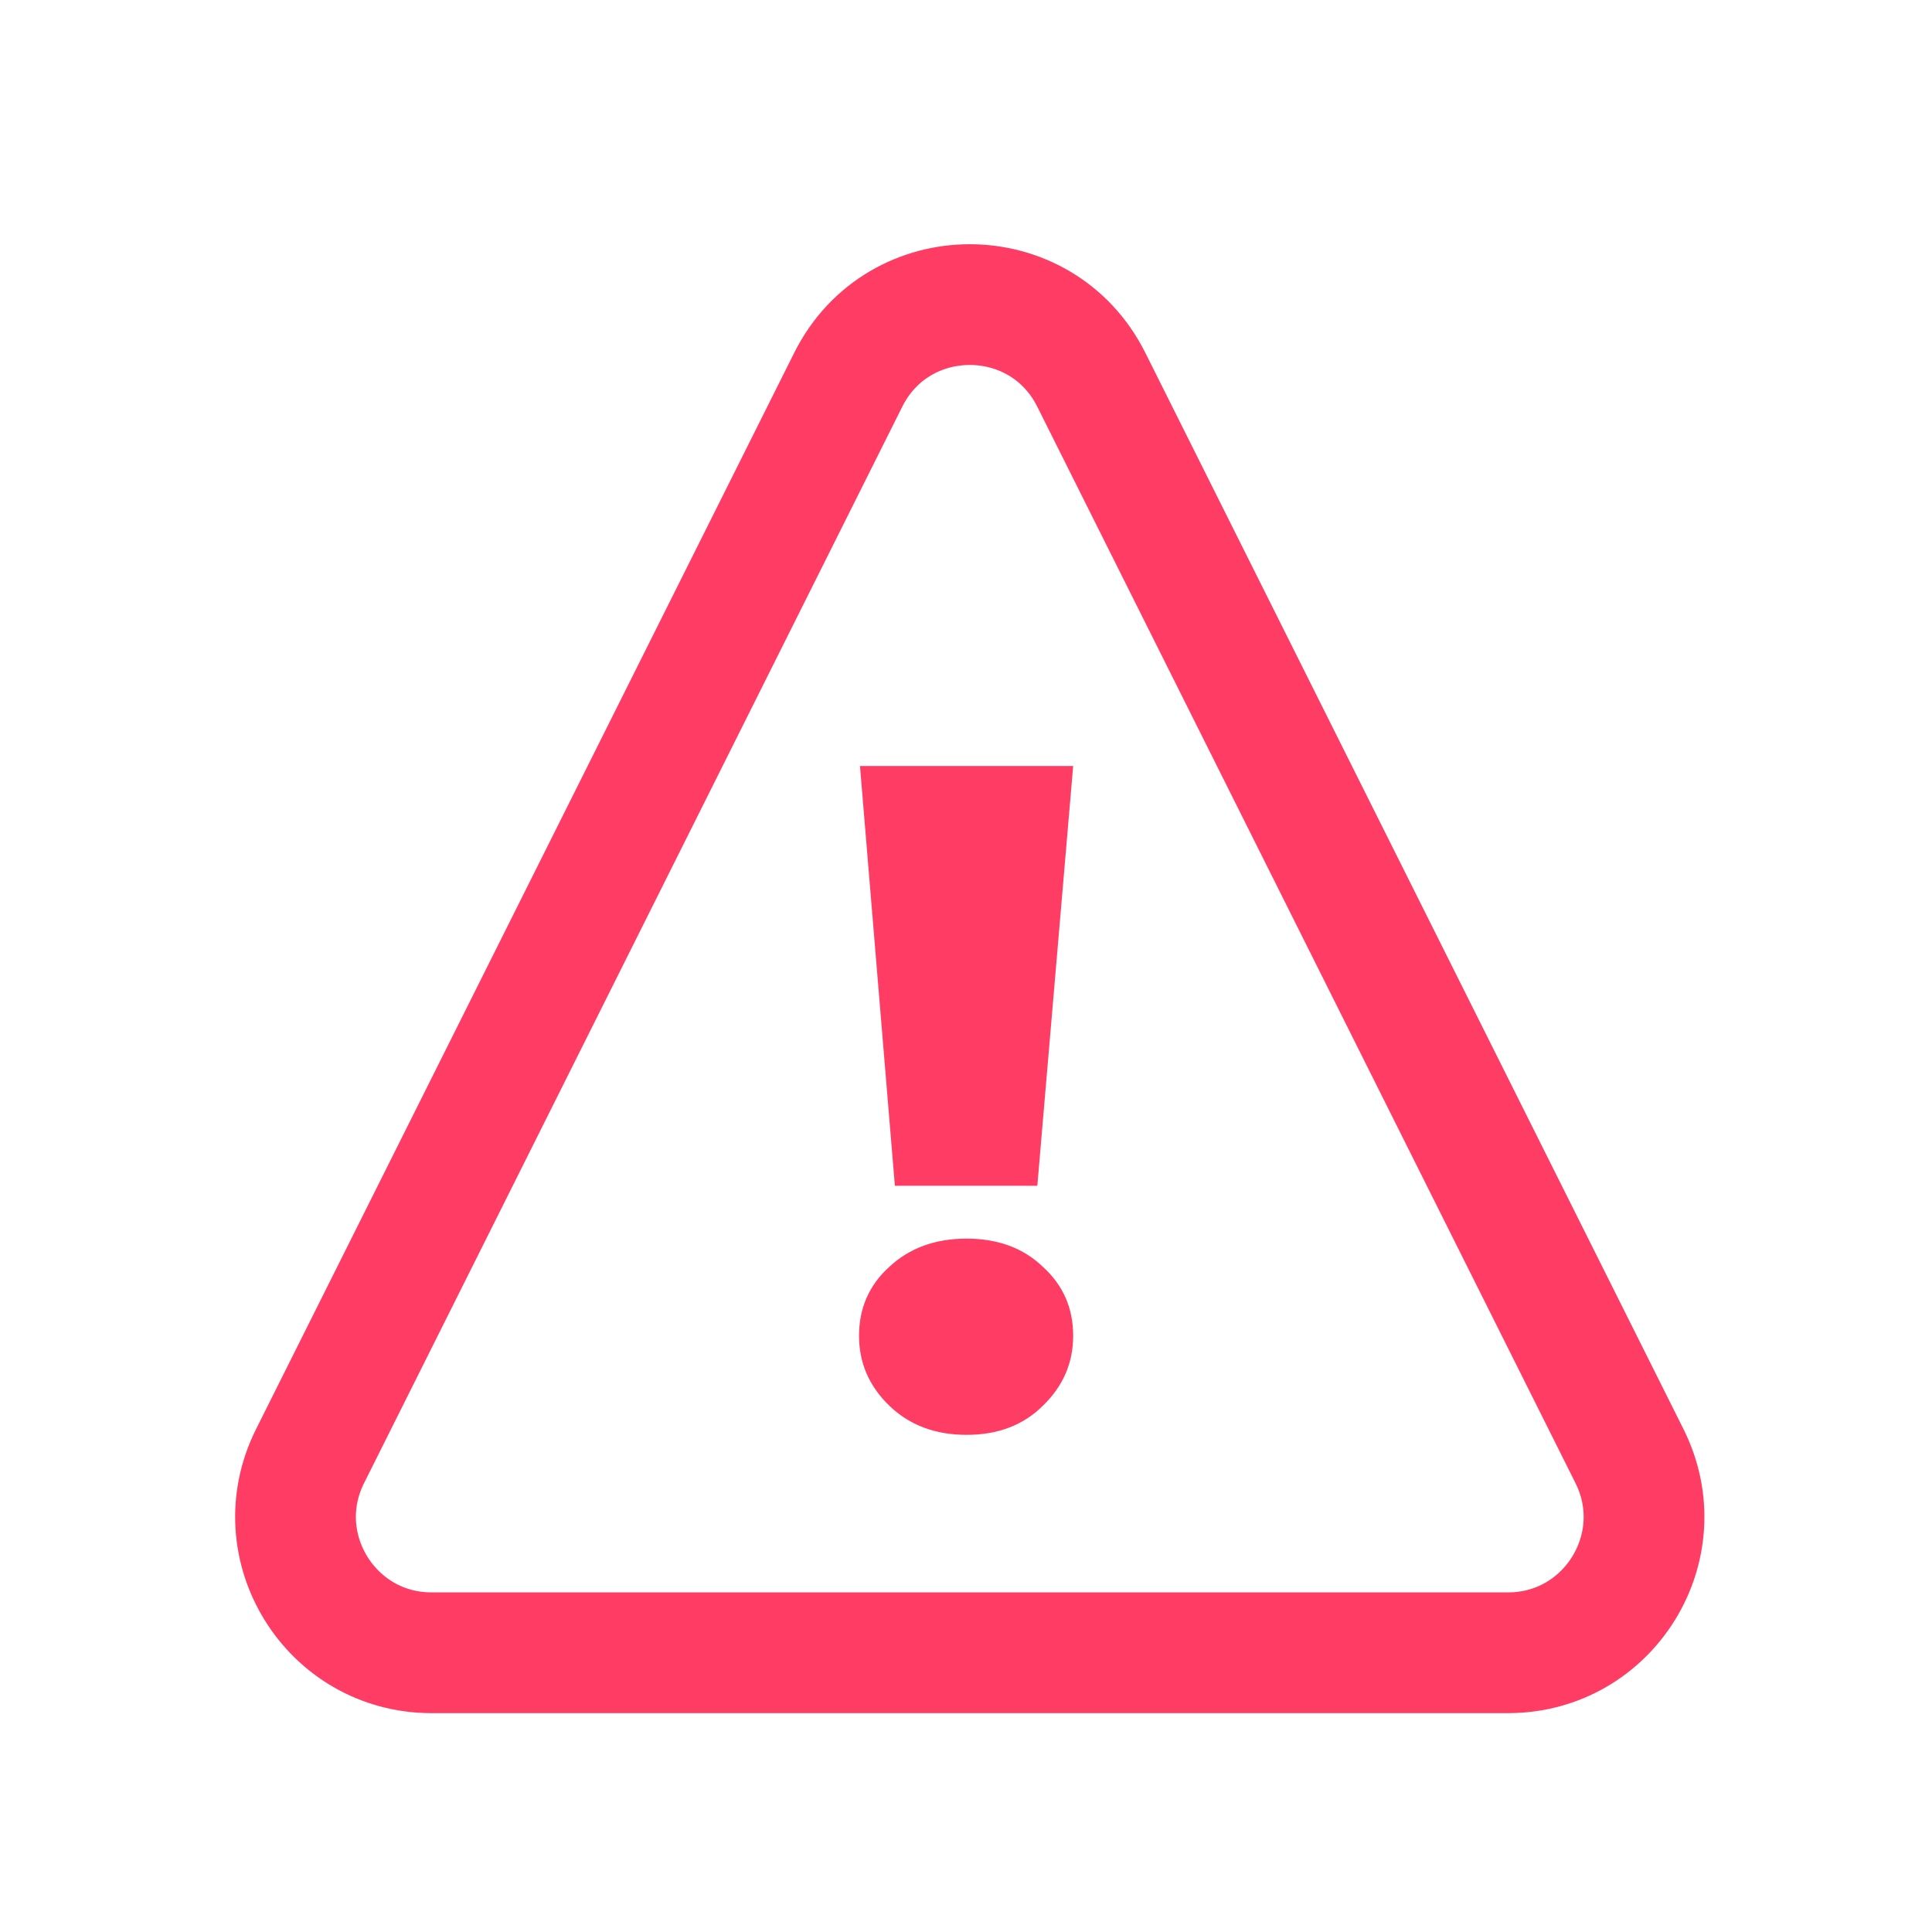 <svg viewBox="0 0 256 256" fill="none" xmlns="http://www.w3.org/2000/svg">
<mask id="mask0_1293_66" style="mask-type:alpha" maskUnits="userSpaceOnUse" x="0" y="0" width="256" height="256">
<rect width="256" height="256" fill="#C4C4C4"/>
</mask>
<g mask="url(#mask0_1293_66)">
<path d="M112.4 50.311L41.081 192.95C35.097 204.918 43.799 219 57.18 219H199.82C213.201 219 221.903 204.918 215.919 192.95L144.6 50.311C137.966 37.044 119.034 37.044 112.4 50.311Z" stroke="#FF3D64" stroke-width="16"/>
<path d="M118.576 157.125L113.951 101.5H142.201L137.451 157.125H118.576ZM128.076 190.125C123.91 190.125 120.493 188.833 117.826 186.25C115.16 183.667 113.826 180.583 113.826 177C113.826 173.333 115.16 170.292 117.826 167.875C120.493 165.375 123.91 164.125 128.076 164.125C132.243 164.125 135.618 165.375 138.201 167.875C140.868 170.292 142.201 173.333 142.201 177C142.201 180.583 140.868 183.667 138.201 186.25C135.618 188.833 132.243 190.125 128.076 190.125Z" fill="#FF3D64"/>
</g>
</svg>
